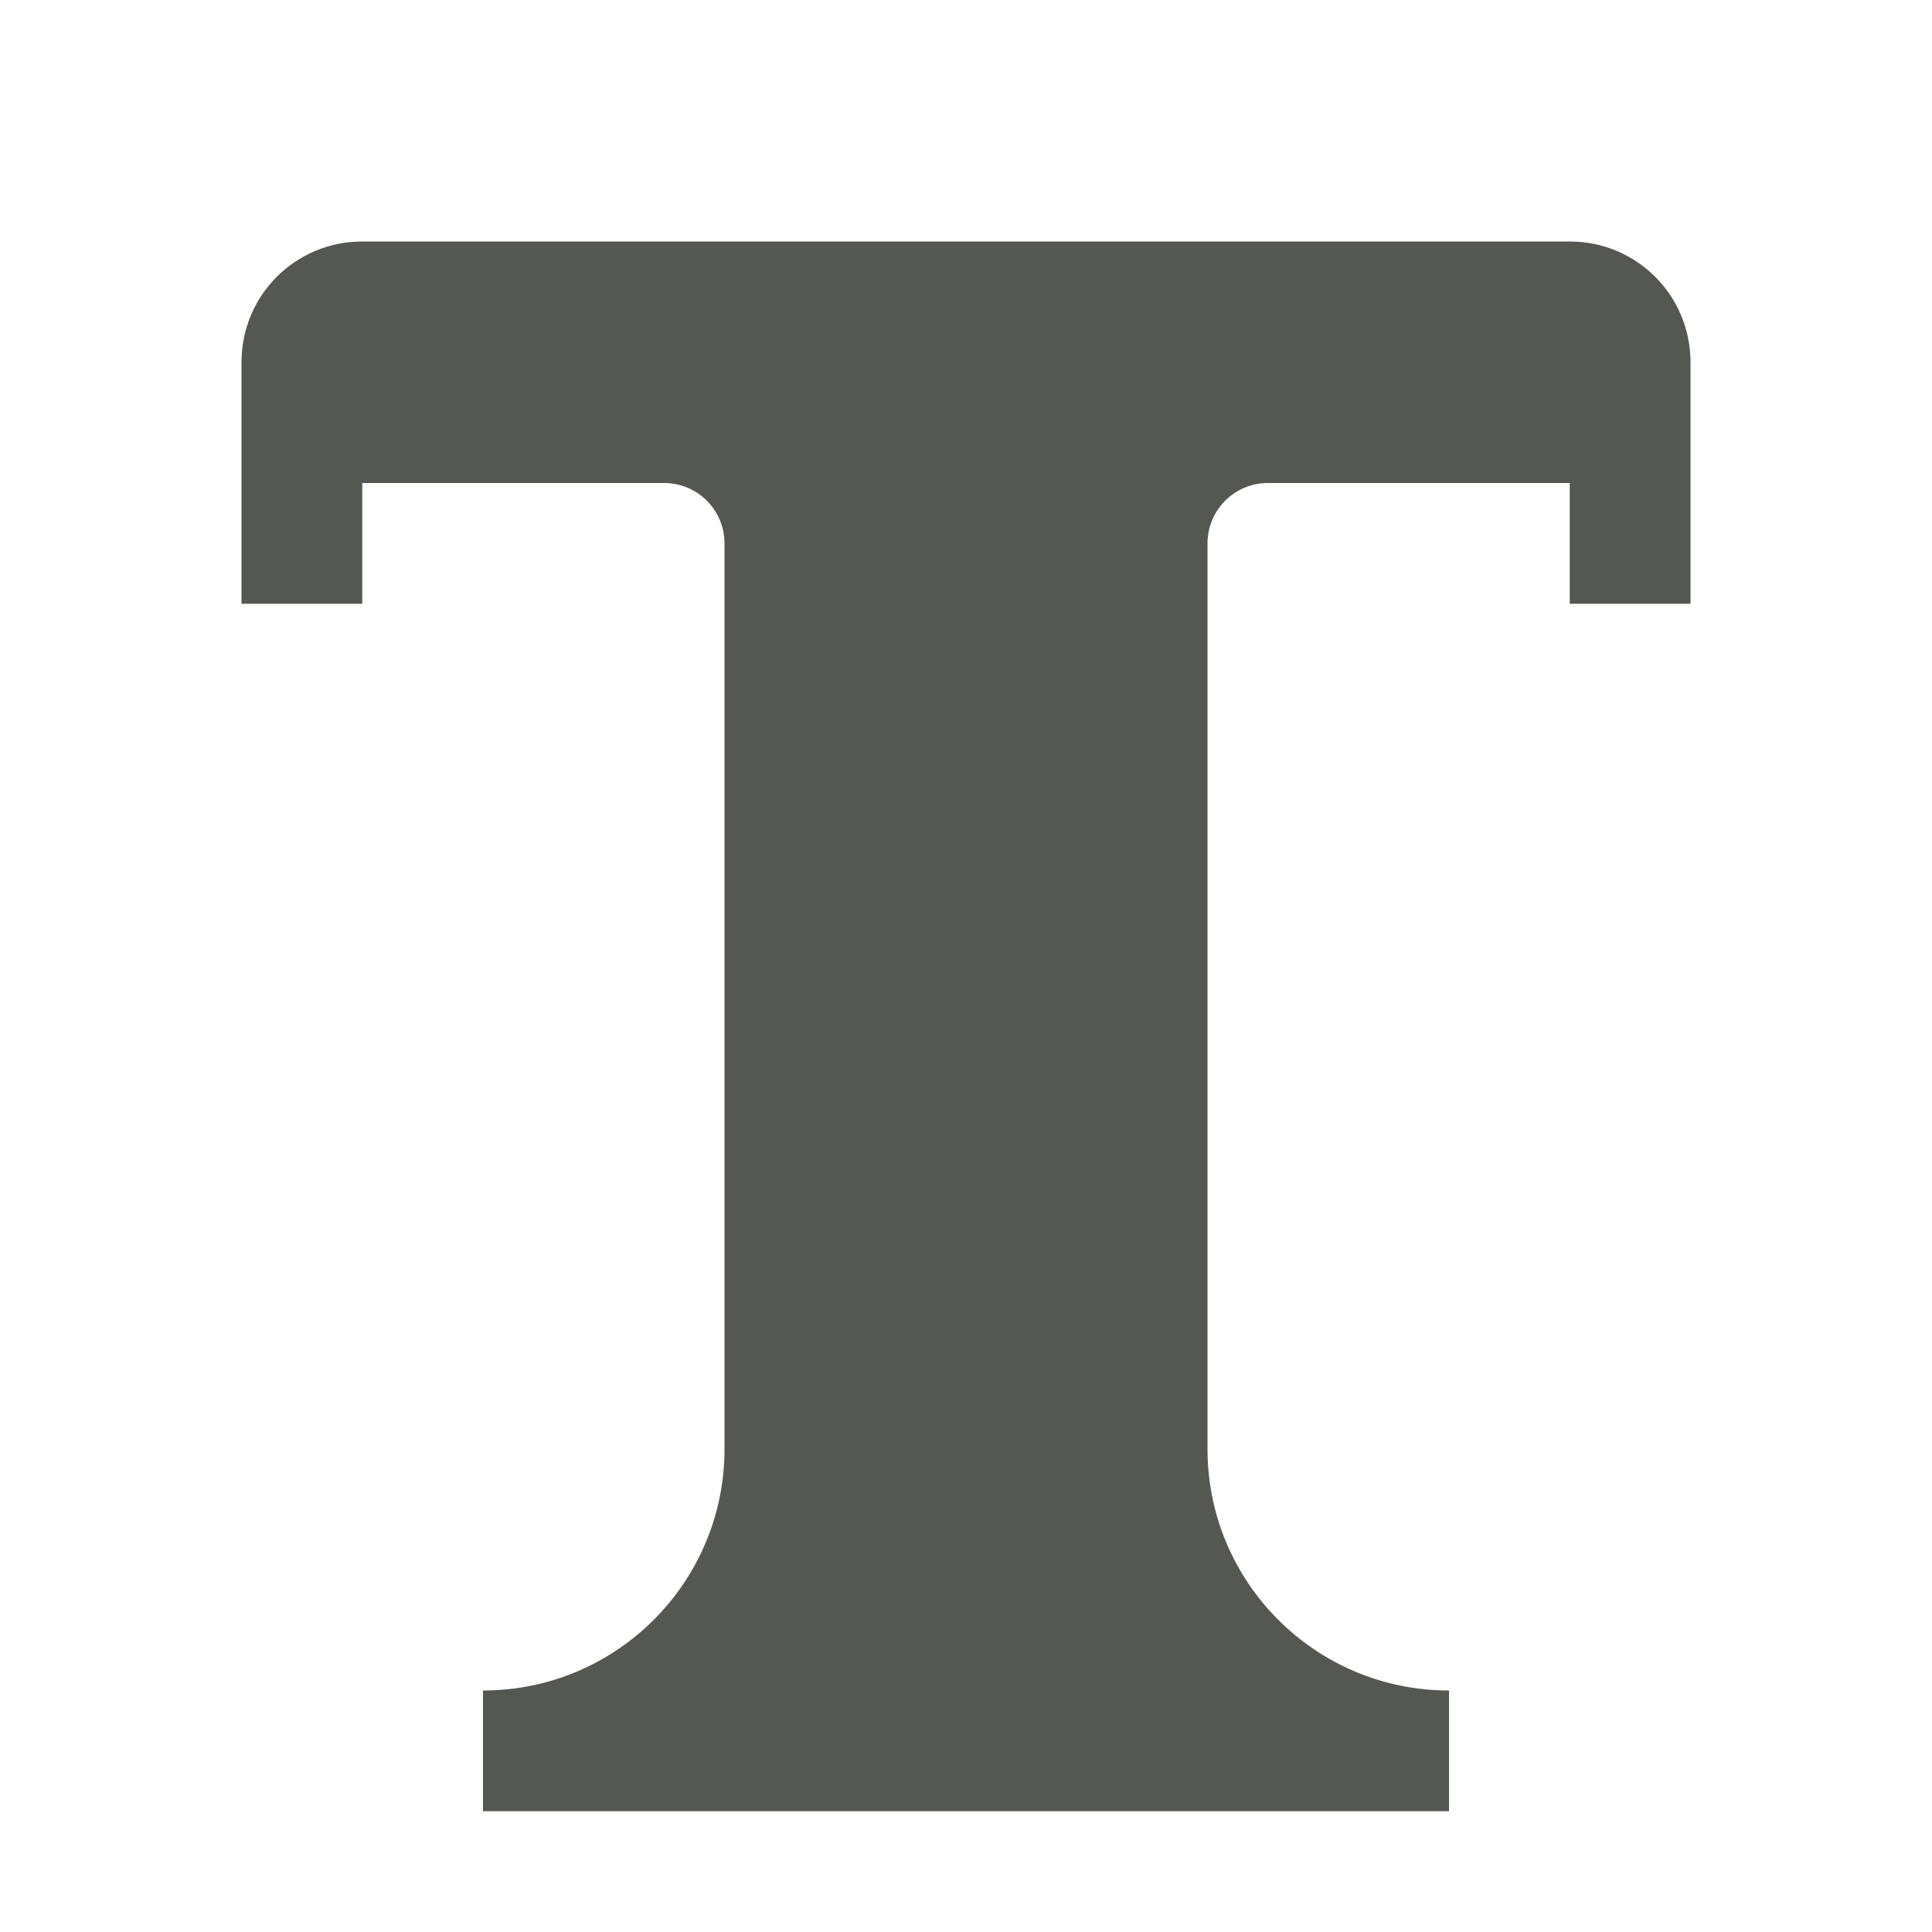 <svg xmlns="http://www.w3.org/2000/svg" viewBox="0 0 16 16">
  <path
     style="fill:#555753"
     d="M 3,2 C 2.446,2 2,2.446 2,3 V 5 H 3 V 4 H 5.5 C 5.776,4 6,4.224 6,4.5 V 12 c 0,1.105 -0.895,2 -2,2 v 1 h 8 v -1 c -1.105,0 -2,-0.895 -2,-2 V 4.5 C 10,4.224 10.224,4 10.5,4 H 13 v 1 h 1 V 3 C 14,2.446 13.554,2 13,2 Z"
     />
</svg>
